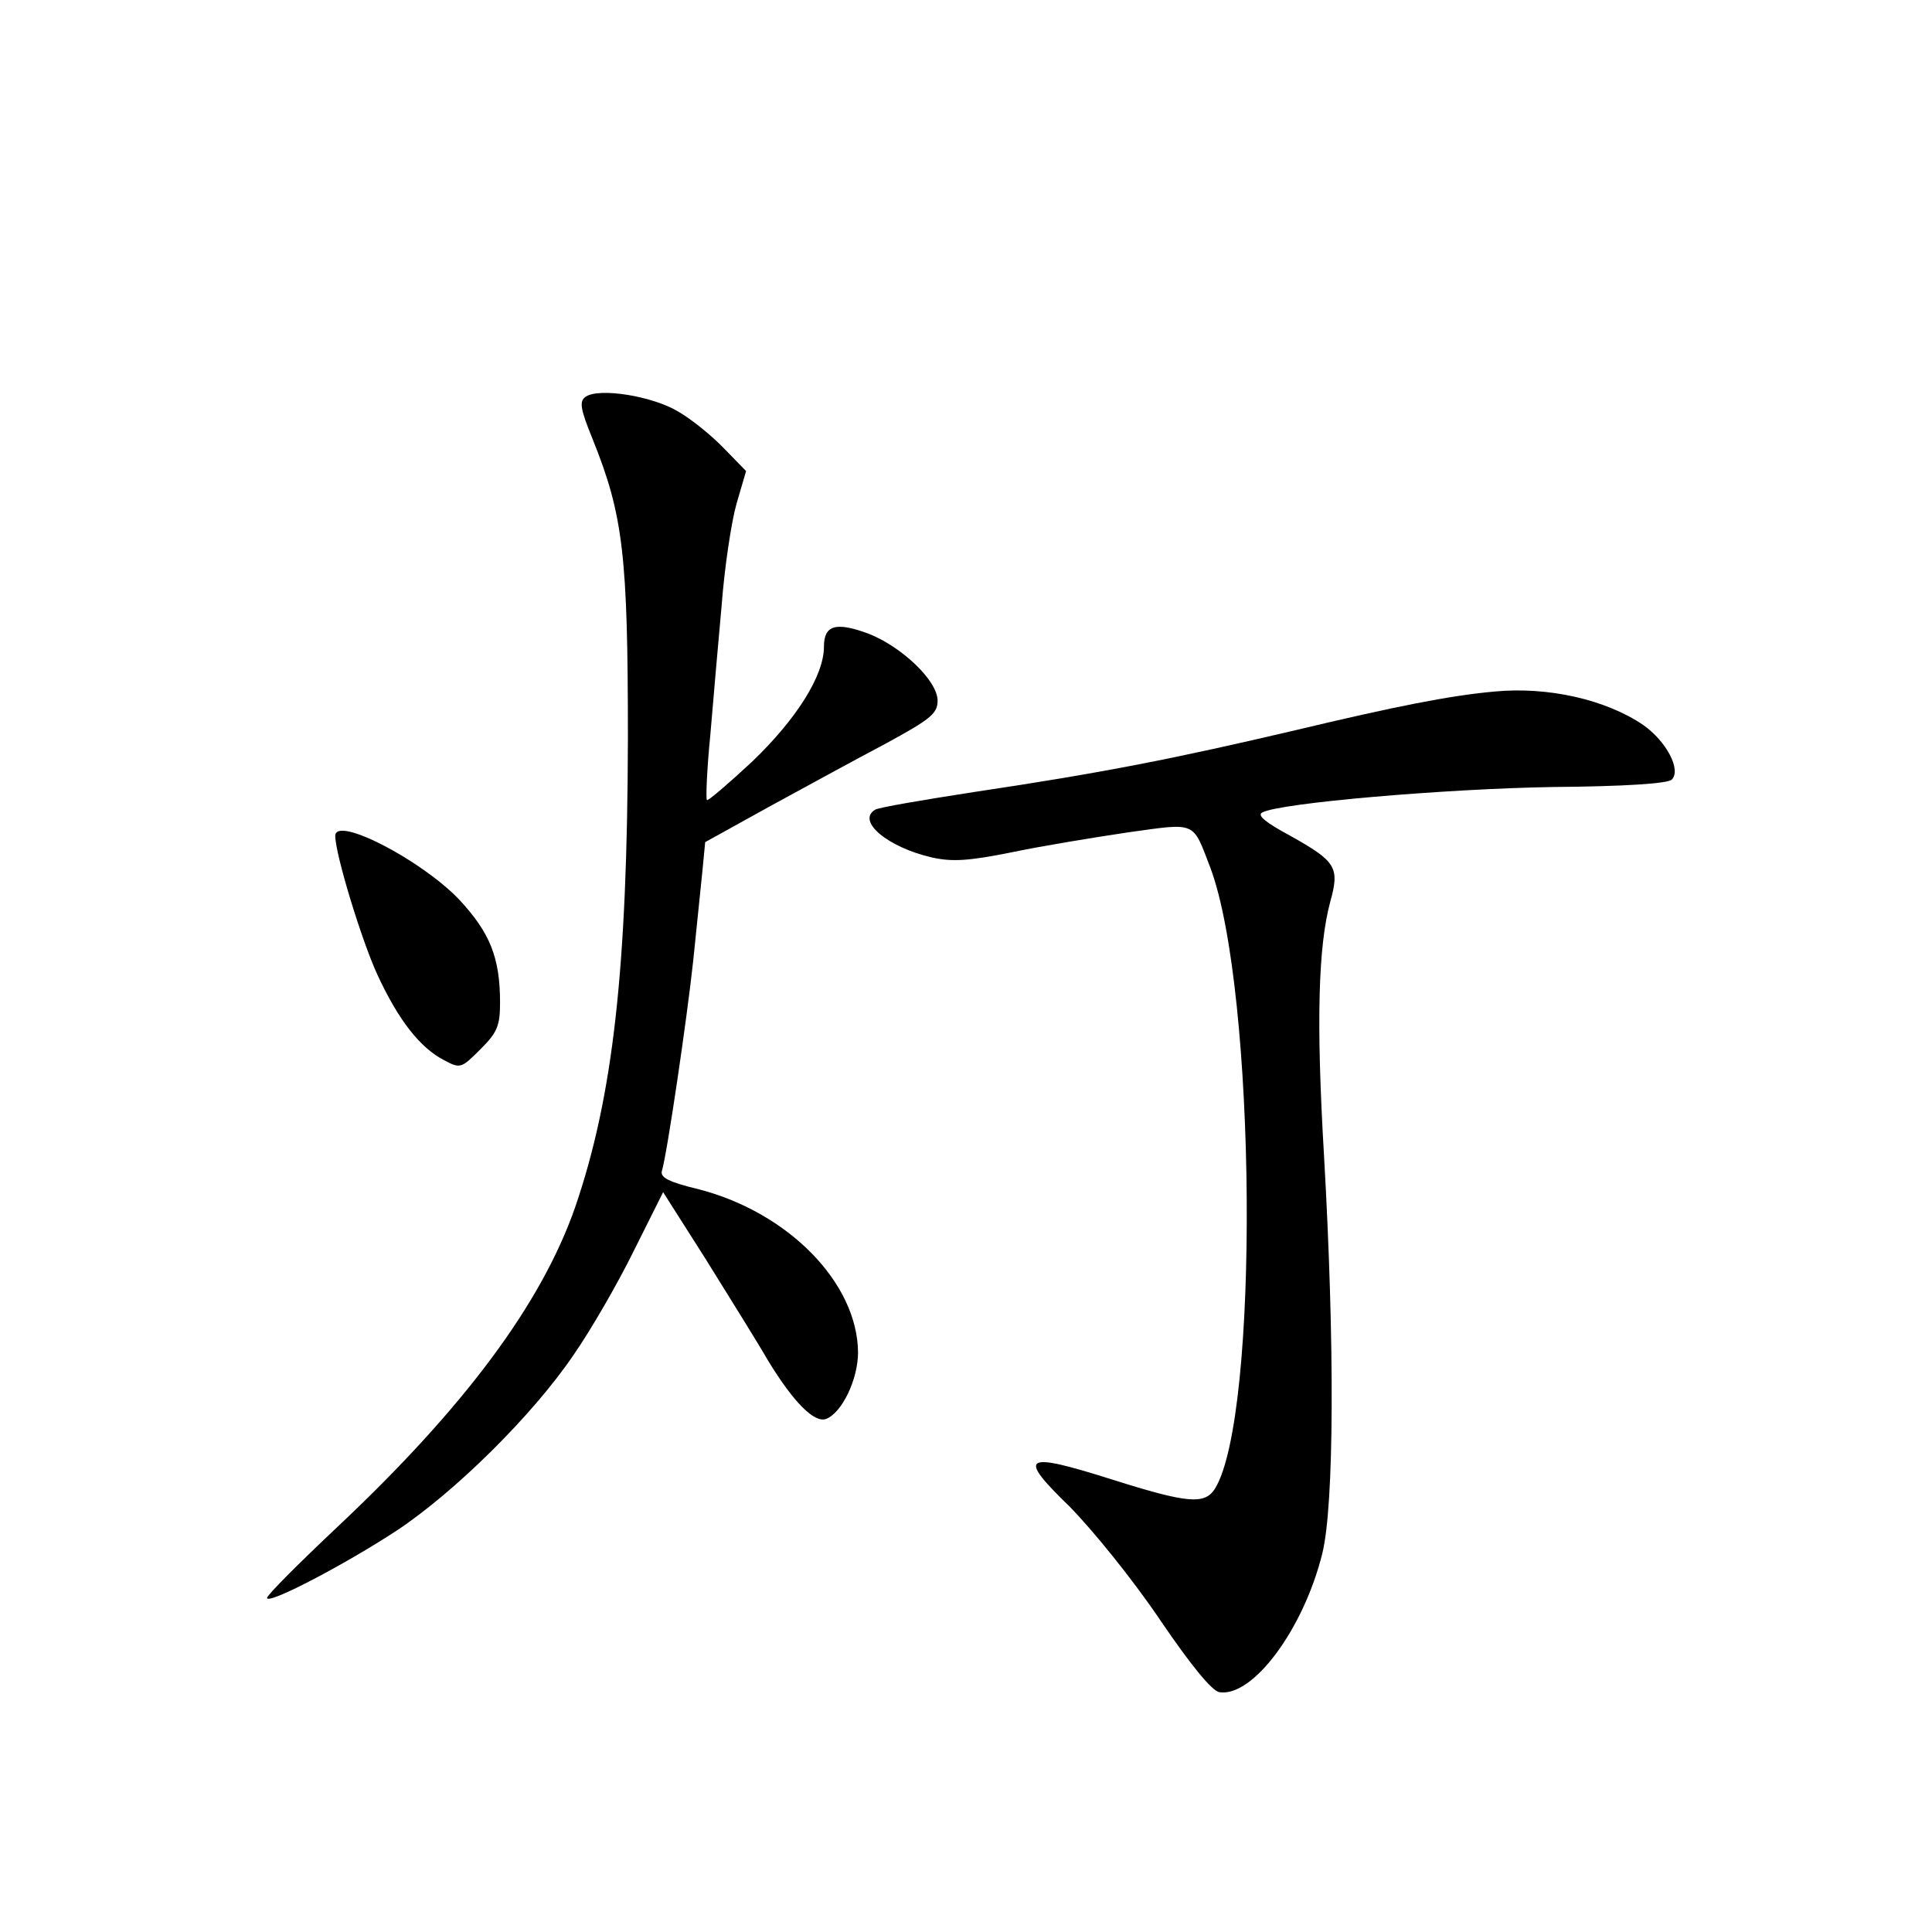 <?xml version="1.0" standalone="no"?>
<!DOCTYPE svg PUBLIC "-//W3C//DTD SVG 20010904//EN"
 "http://www.w3.org/TR/2001/REC-SVG-20010904/DTD/svg10.dtd">
<svg version="1.0" xmlns="http://www.w3.org/2000/svg"
 width="340pt" height="340pt" viewBox="0 0 340 340"
 preserveAspectRatio="xMidYMid meet">
<g transform="translate(0,340) scale(0.1,-0.1)"
fill="#000000" stroke="none">
<path d="M1031 2702 c-12 -8 -10 -21 12 -75 54 -134 62 -205 62 -527 -1 -405
-26 -630 -93 -825 -59 -169 -194 -351 -417 -561 -69 -65 -125 -121 -125 -126
0 -13 136 58 229 119 102 68 238 202 310 308 30 43 78 126 106 183 l52 104 75
-118 c41 -66 91 -146 110 -179 44 -72 81 -110 102 -102 28 11 56 70 56 117 -1
122 -122 246 -280 287 -54 13 -69 21 -65 33 9 30 44 267 55 370 6 58 13 128
16 156 l5 52 112 62 c62 34 154 84 205 111 79 43 92 53 92 76 0 35 -63 95
-122 118 -57 21 -78 15 -78 -23 0 -51 -48 -127 -126 -202 -42 -39 -78 -70 -80
-68 -2 3 0 54 6 114 5 60 14 163 20 229 5 66 17 146 26 178 l17 58 -39 40
c-21 22 -58 52 -81 65 -45 27 -138 42 -162 26z"/>
<path d="M2630 2183 c-78 -7 -174 -26 -350 -68 -213 -50 -339 -75 -567 -109
-90 -14 -167 -27 -173 -31 -33 -20 22 -66 100 -84 36 -8 65 -6 140 9 52 11
144 26 204 35 123 17 114 21 146 -62 81 -216 87 -966 8 -1093 -18 -28 -47 -26
-180 16 -158 50 -169 43 -75 -48 41 -42 110 -127 158 -198 55 -81 92 -126 105
-128 59 -9 148 111 181 244 21 85 22 369 3 701 -14 237 -10 368 11 446 17 61
10 71 -70 116 -43 23 -59 36 -50 41 30 17 325 42 512 45 125 1 202 6 209 13
17 17 -9 67 -50 96 -66 45 -168 68 -262 59z"/>
<path d="M590 1929 c0 -32 46 -183 74 -244 37 -80 75 -129 118 -151 28 -15 30
-14 63 19 30 30 35 41 35 83 0 79 -18 123 -72 181 -67 70 -218 148 -218 112z"/>
</g>
</svg>
